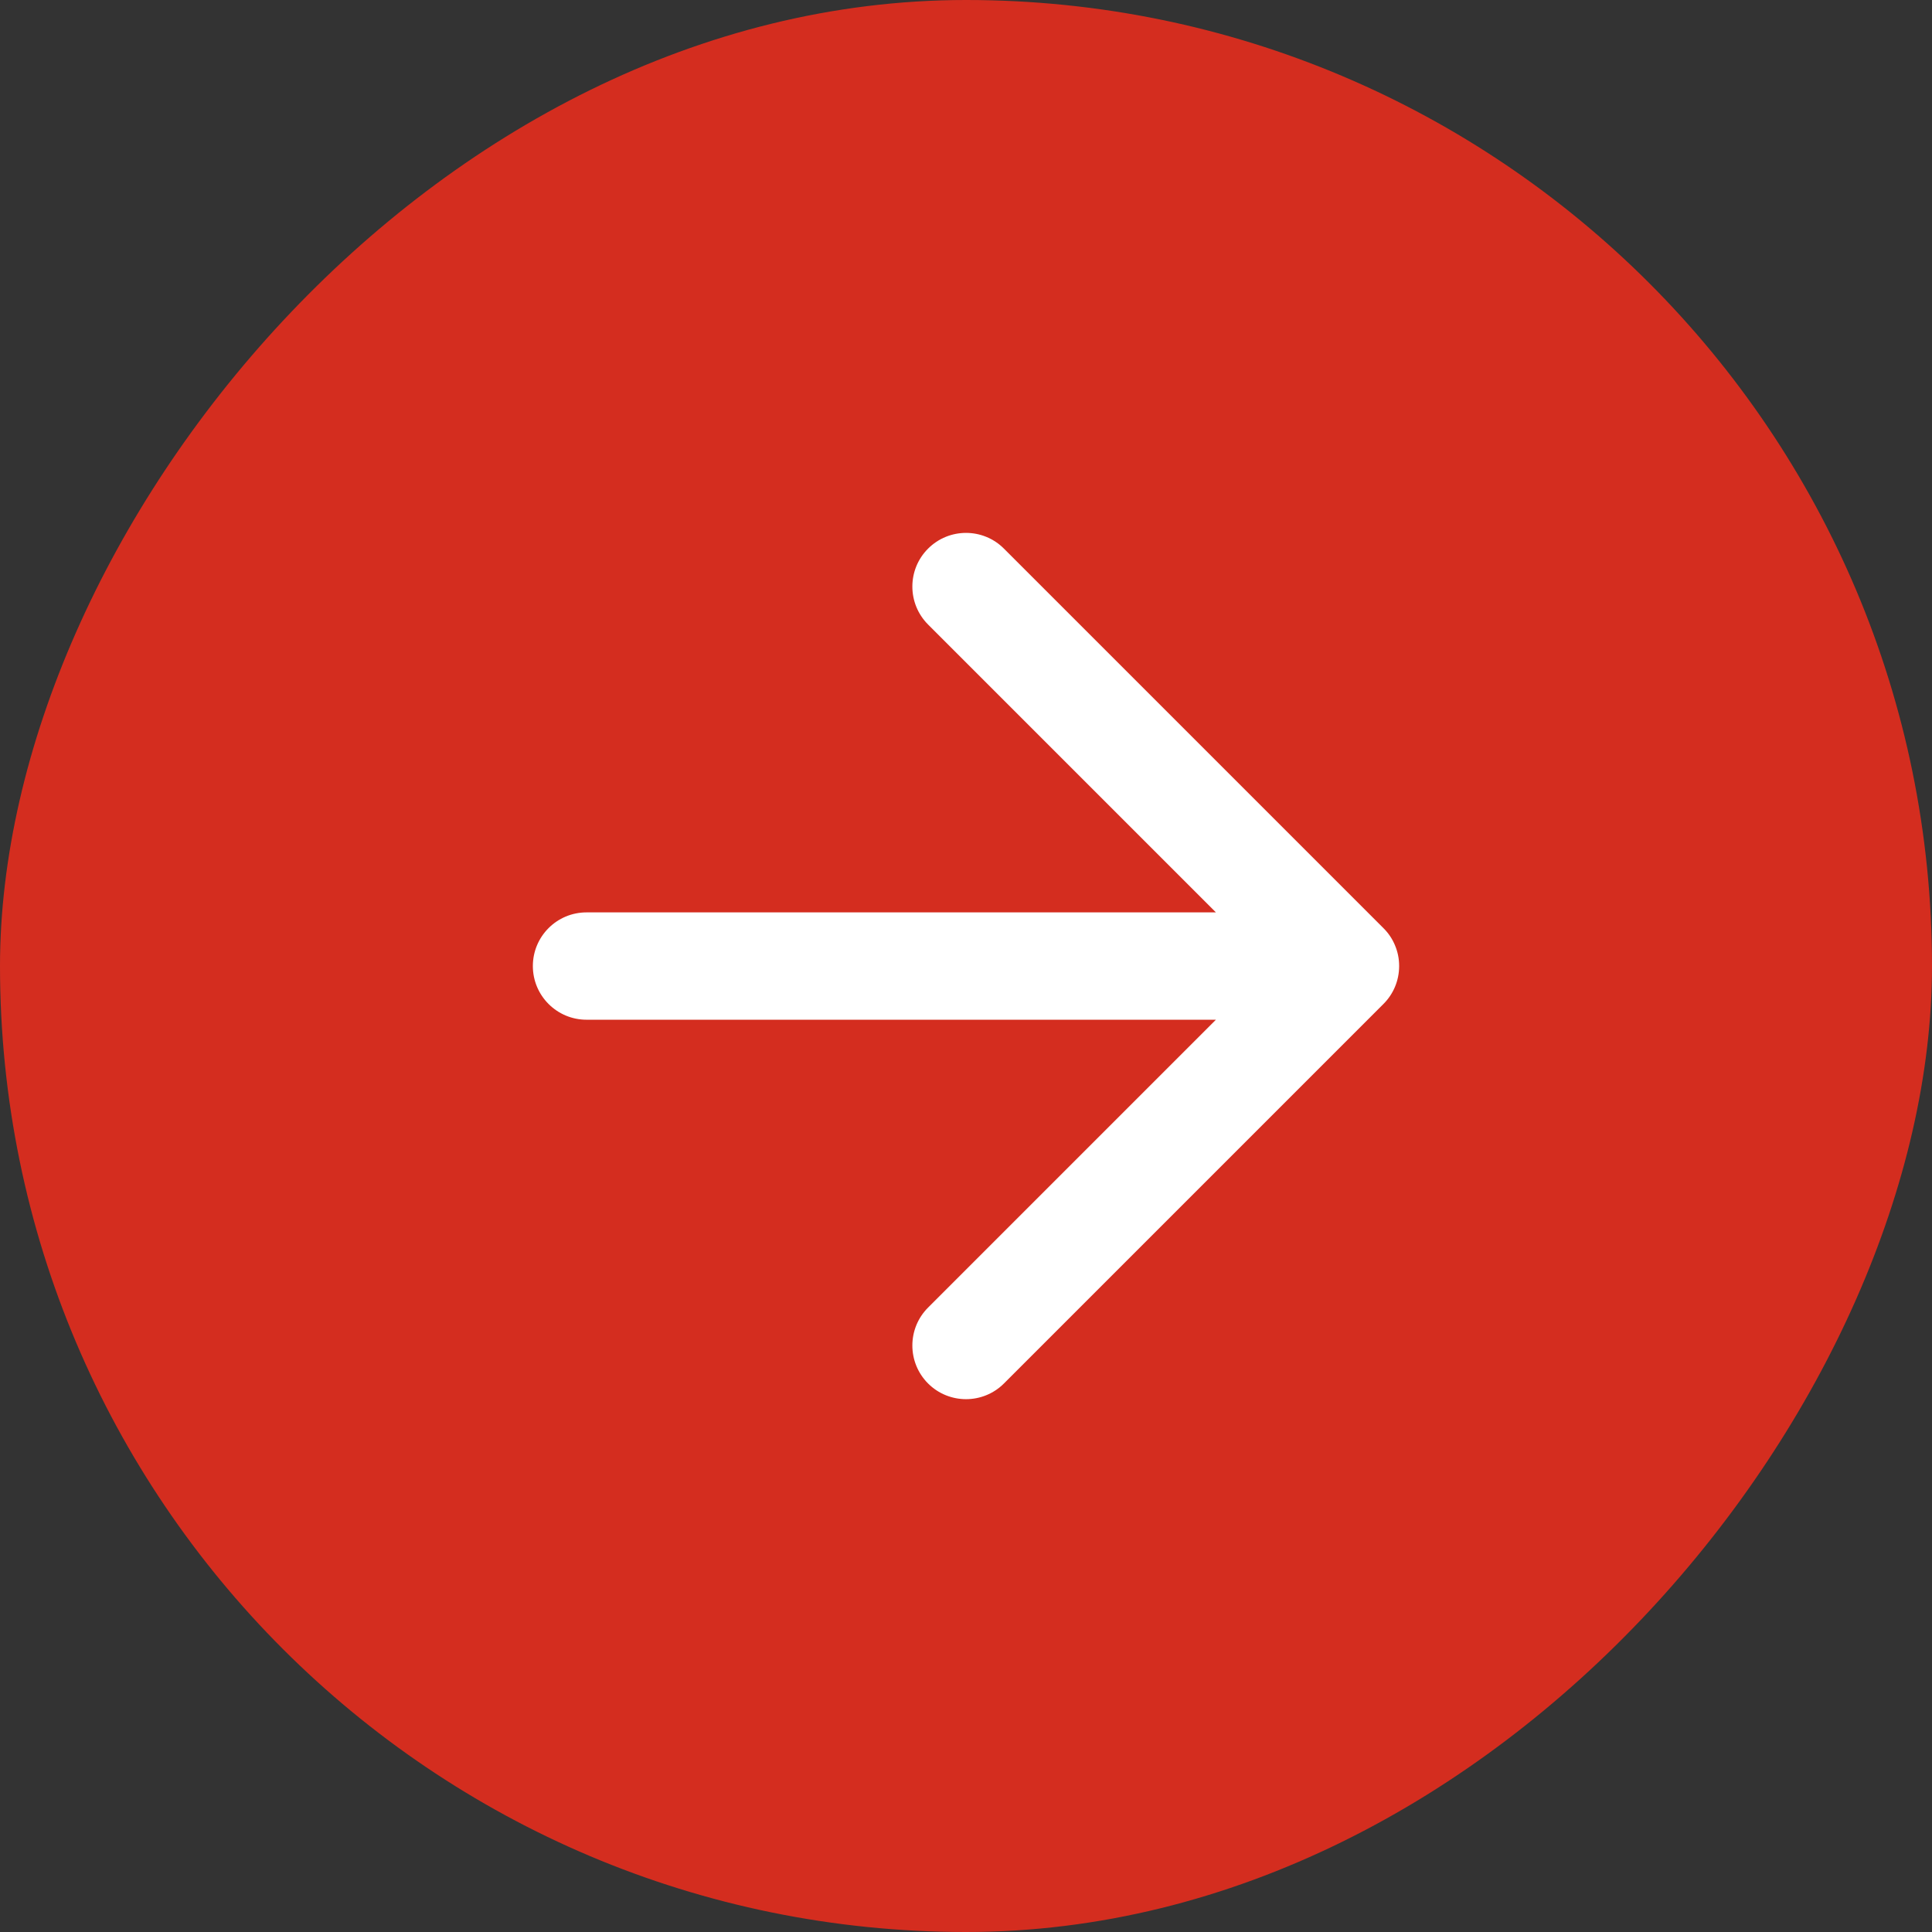 <svg width="36" height="36" viewBox="0 0 36 36" fill="none" xmlns="http://www.w3.org/2000/svg">
<rect x="0" y="0" width="36" height="36" fill="#333333" stroke="none"/>
<rect width="36" height="36" rx="18" transform="matrix(-1 0 0 1 36 0)" fill="#D42D1F"/>
<path d="M22.657 19.001H10.929C10.377 19.001 9.929 18.553 9.929 18.001C9.929 17.448 10.377 17.001 10.929 17.001H22.657L17.293 11.637C16.903 11.246 16.903 10.613 17.293 10.223C17.684 9.832 18.317 9.832 18.707 10.223L25.778 17.294C25.874 17.389 25.947 17.5 25.995 17.618C26.044 17.735 26.071 17.863 26.071 17.998C26.071 18 26.071 18.002 26.071 18.004C26.07 18.278 25.96 18.526 25.78 18.706C25.78 18.706 25.779 18.707 25.778 18.708L18.707 25.779C18.317 26.169 17.684 26.169 17.293 25.779C16.903 25.388 16.903 24.755 17.293 24.365L22.657 19.001Z" fill="white"/>
</svg>
